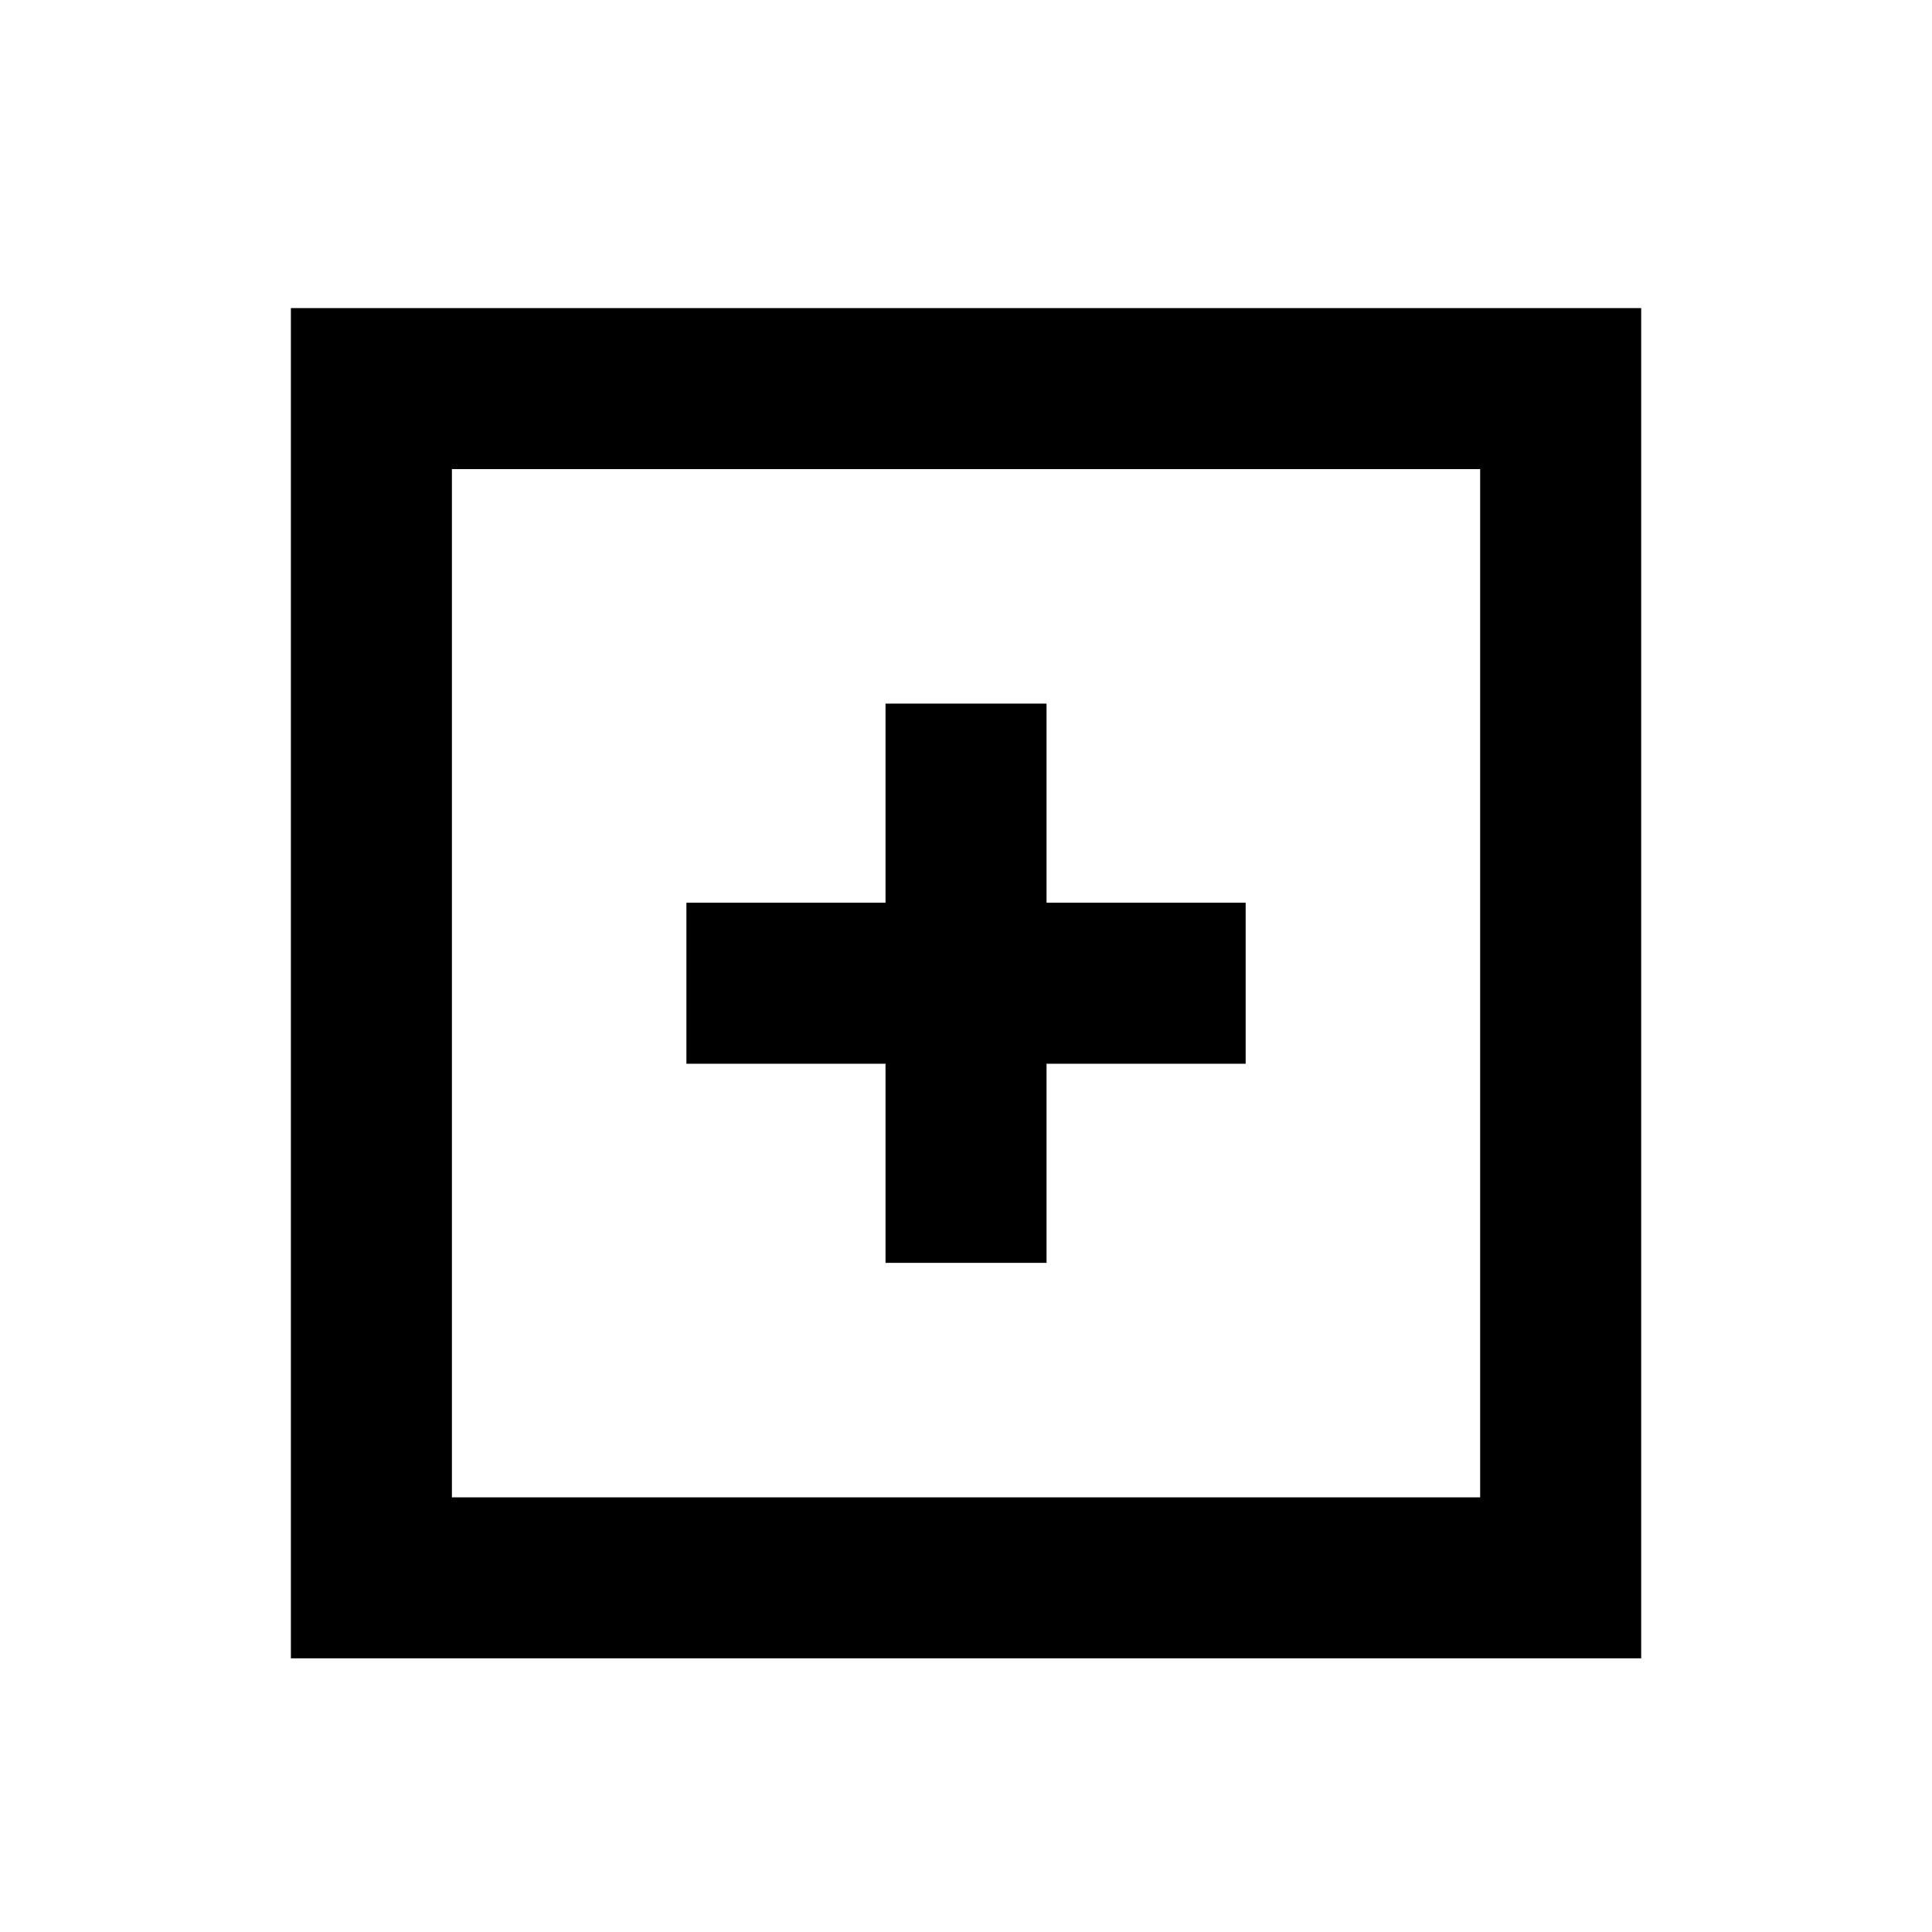 <!-- Generated by IcoMoon.io -->
<svg version="1.1" xmlns="http://www.w3.org/2000/svg" width="32" height="32" viewBox="0 0 32 32">
<path d="M4.818 5.103v22.364h22.365v-22.364zM24.516 24.801h-17.031v-17.031h17.031zM14.667 20.917h2.667v-3.298h3.298v-2.667h-3.298v-3.298h-2.667v3.298h-3.298v2.667h3.298v3.298z"></path>
</svg>
